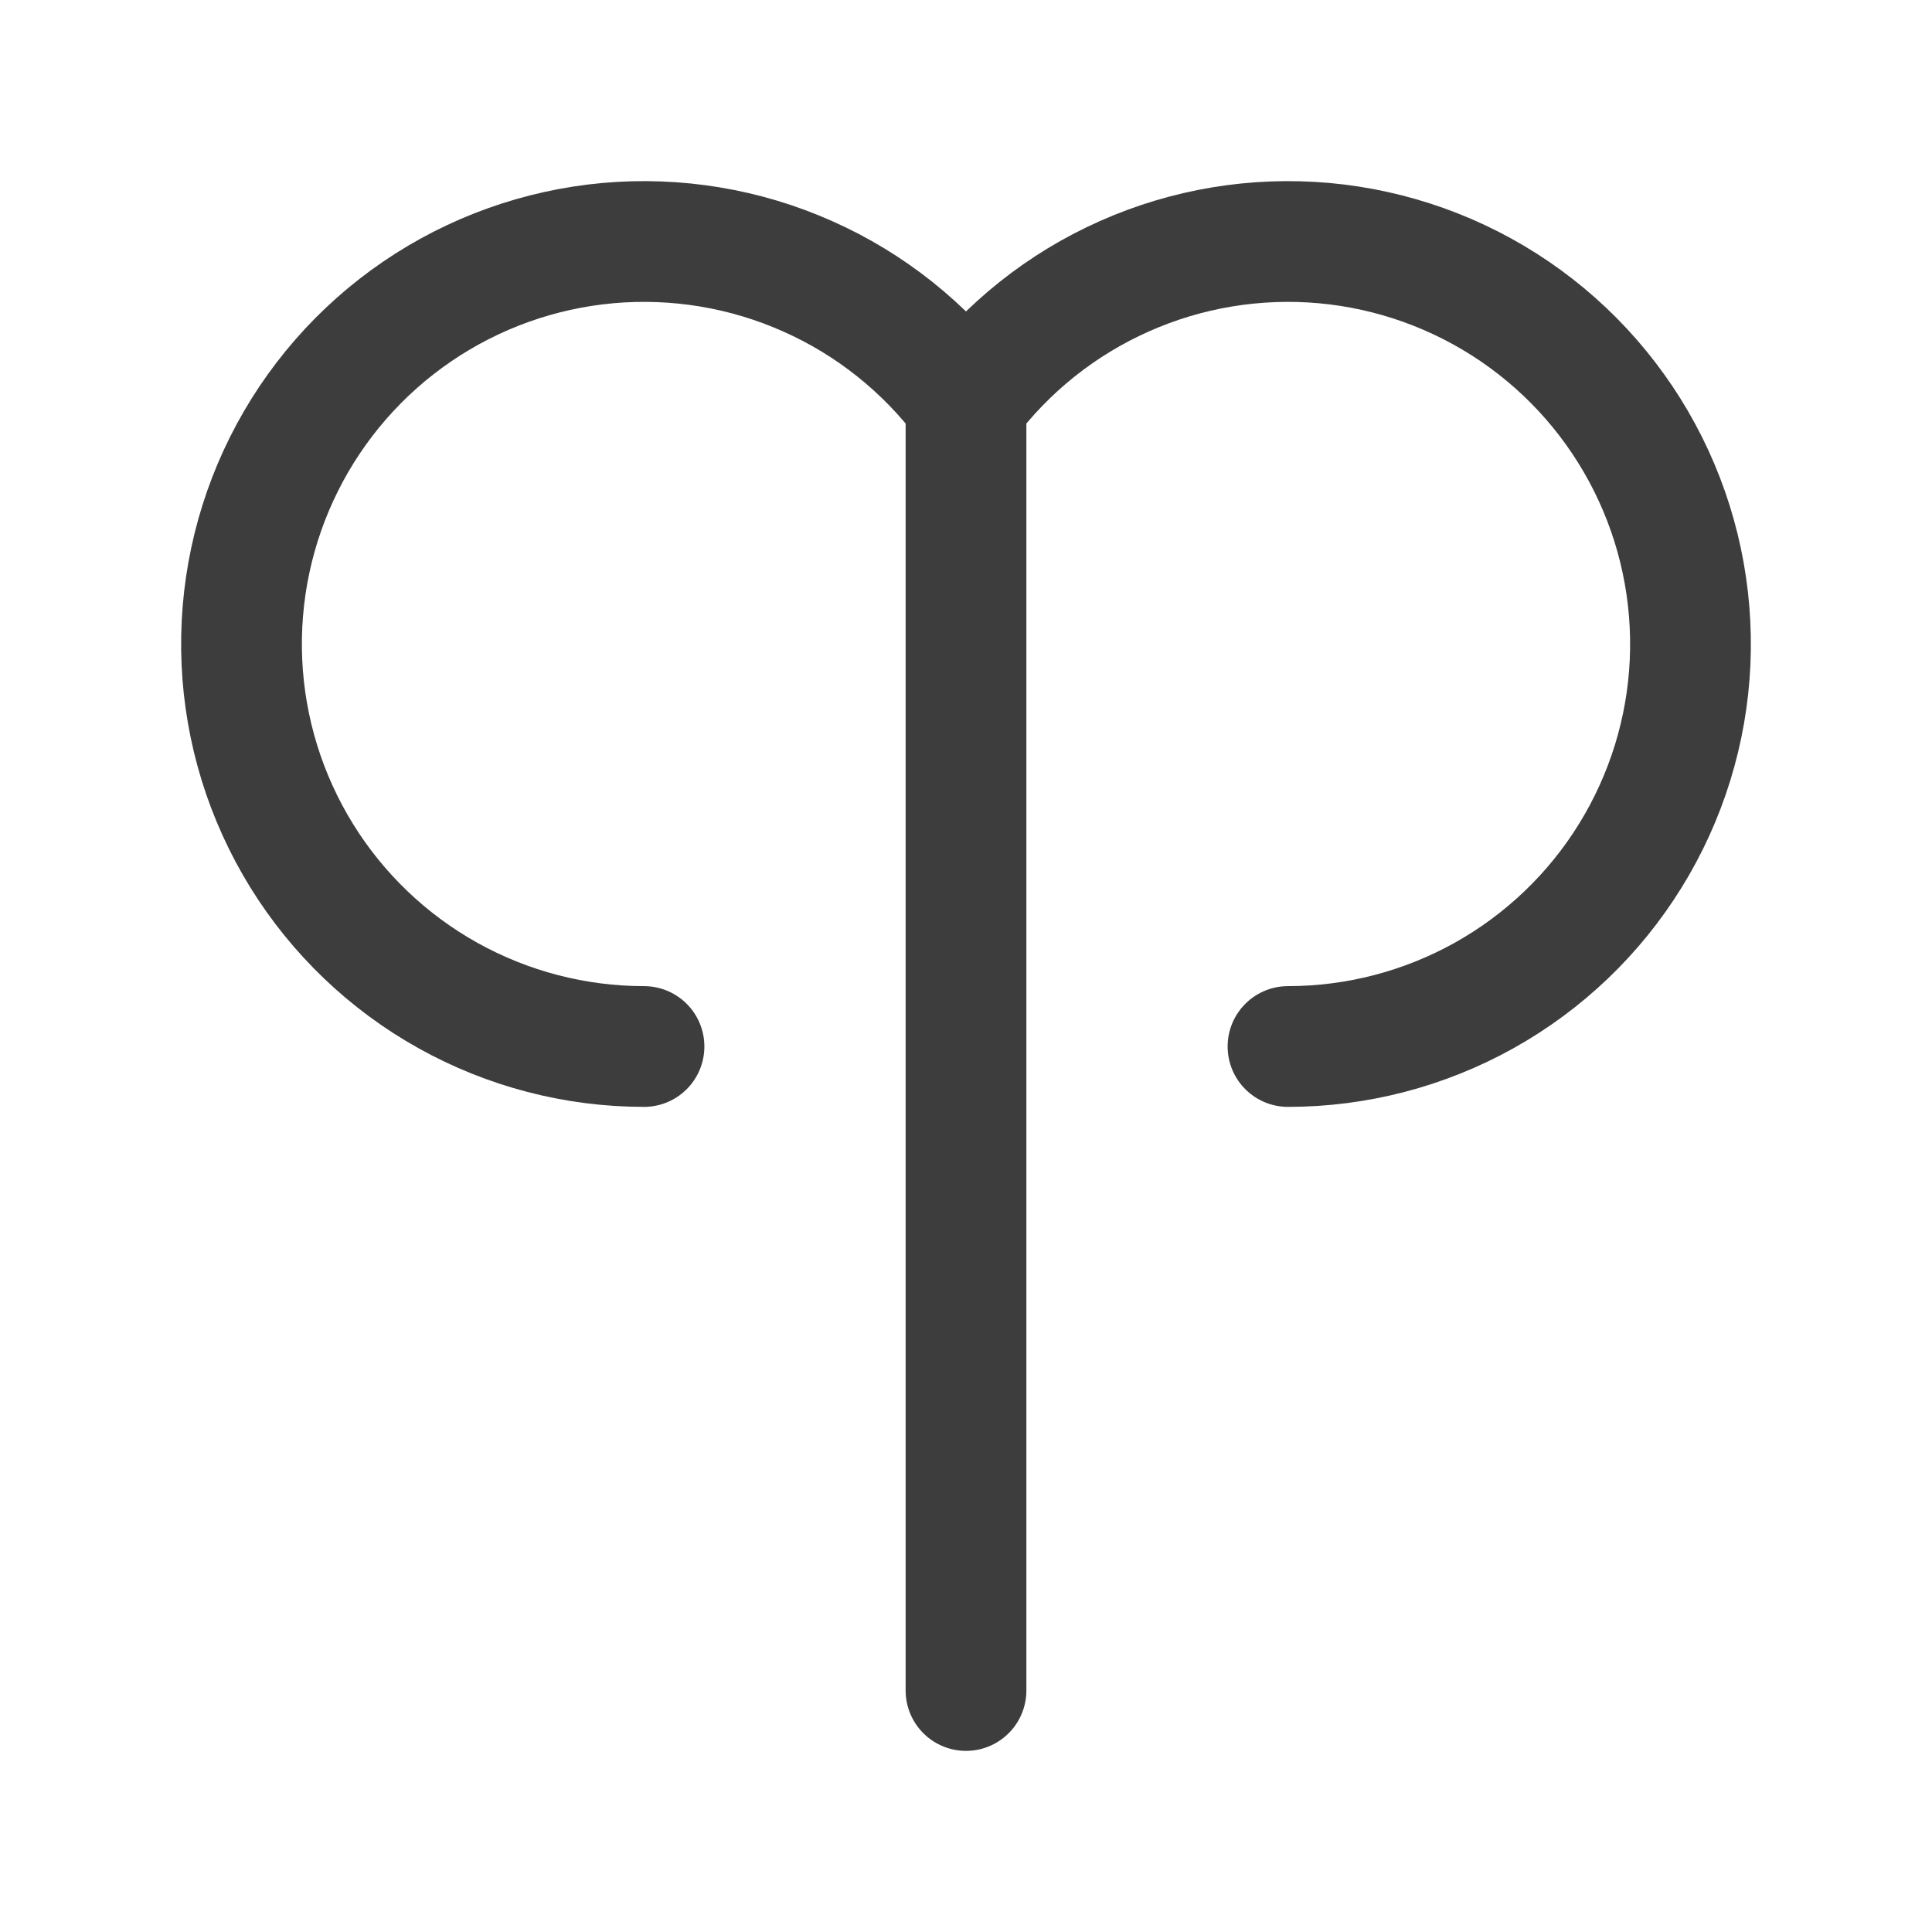<svg width="24" height="24" viewBox="0 0 24 24" fill="none" xmlns="http://www.w3.org/2000/svg">
<path d="M12 5C11.489 4.318 10.812 3.778 10.033 3.432C9.254 3.085 8.4 2.944 7.551 3.02C6.702 3.097 5.887 3.389 5.183 3.869C4.479 4.349 3.909 5.002 3.528 5.764C3.147 6.526 2.967 7.373 3.005 8.225C3.043 9.076 3.299 9.904 3.747 10.629C4.195 11.354 4.821 11.952 5.565 12.367C6.31 12.782 7.148 13 8 13" stroke="#3D3D3D" stroke-width="1.5" stroke-linecap="round" stroke-linejoin="round"/>
<path d="M16 13C16.852 13 17.69 12.782 18.435 12.367C19.179 11.952 19.805 11.354 20.253 10.629C20.701 9.904 20.957 9.076 20.995 8.225C21.033 7.373 20.853 6.526 20.472 5.764C20.091 5.002 19.521 4.349 18.817 3.869C18.113 3.389 17.298 3.097 16.449 3.02C15.6 2.944 14.746 3.085 13.967 3.432C13.188 3.778 12.511 4.318 12 5" stroke="#3D3D3D" stroke-width="1.5" stroke-linecap="round" stroke-linejoin="round"/>
<path d="M12 21V5" stroke="#3D3D3D" stroke-width="1.5" stroke-linecap="round" stroke-linejoin="round"/>
</svg>
